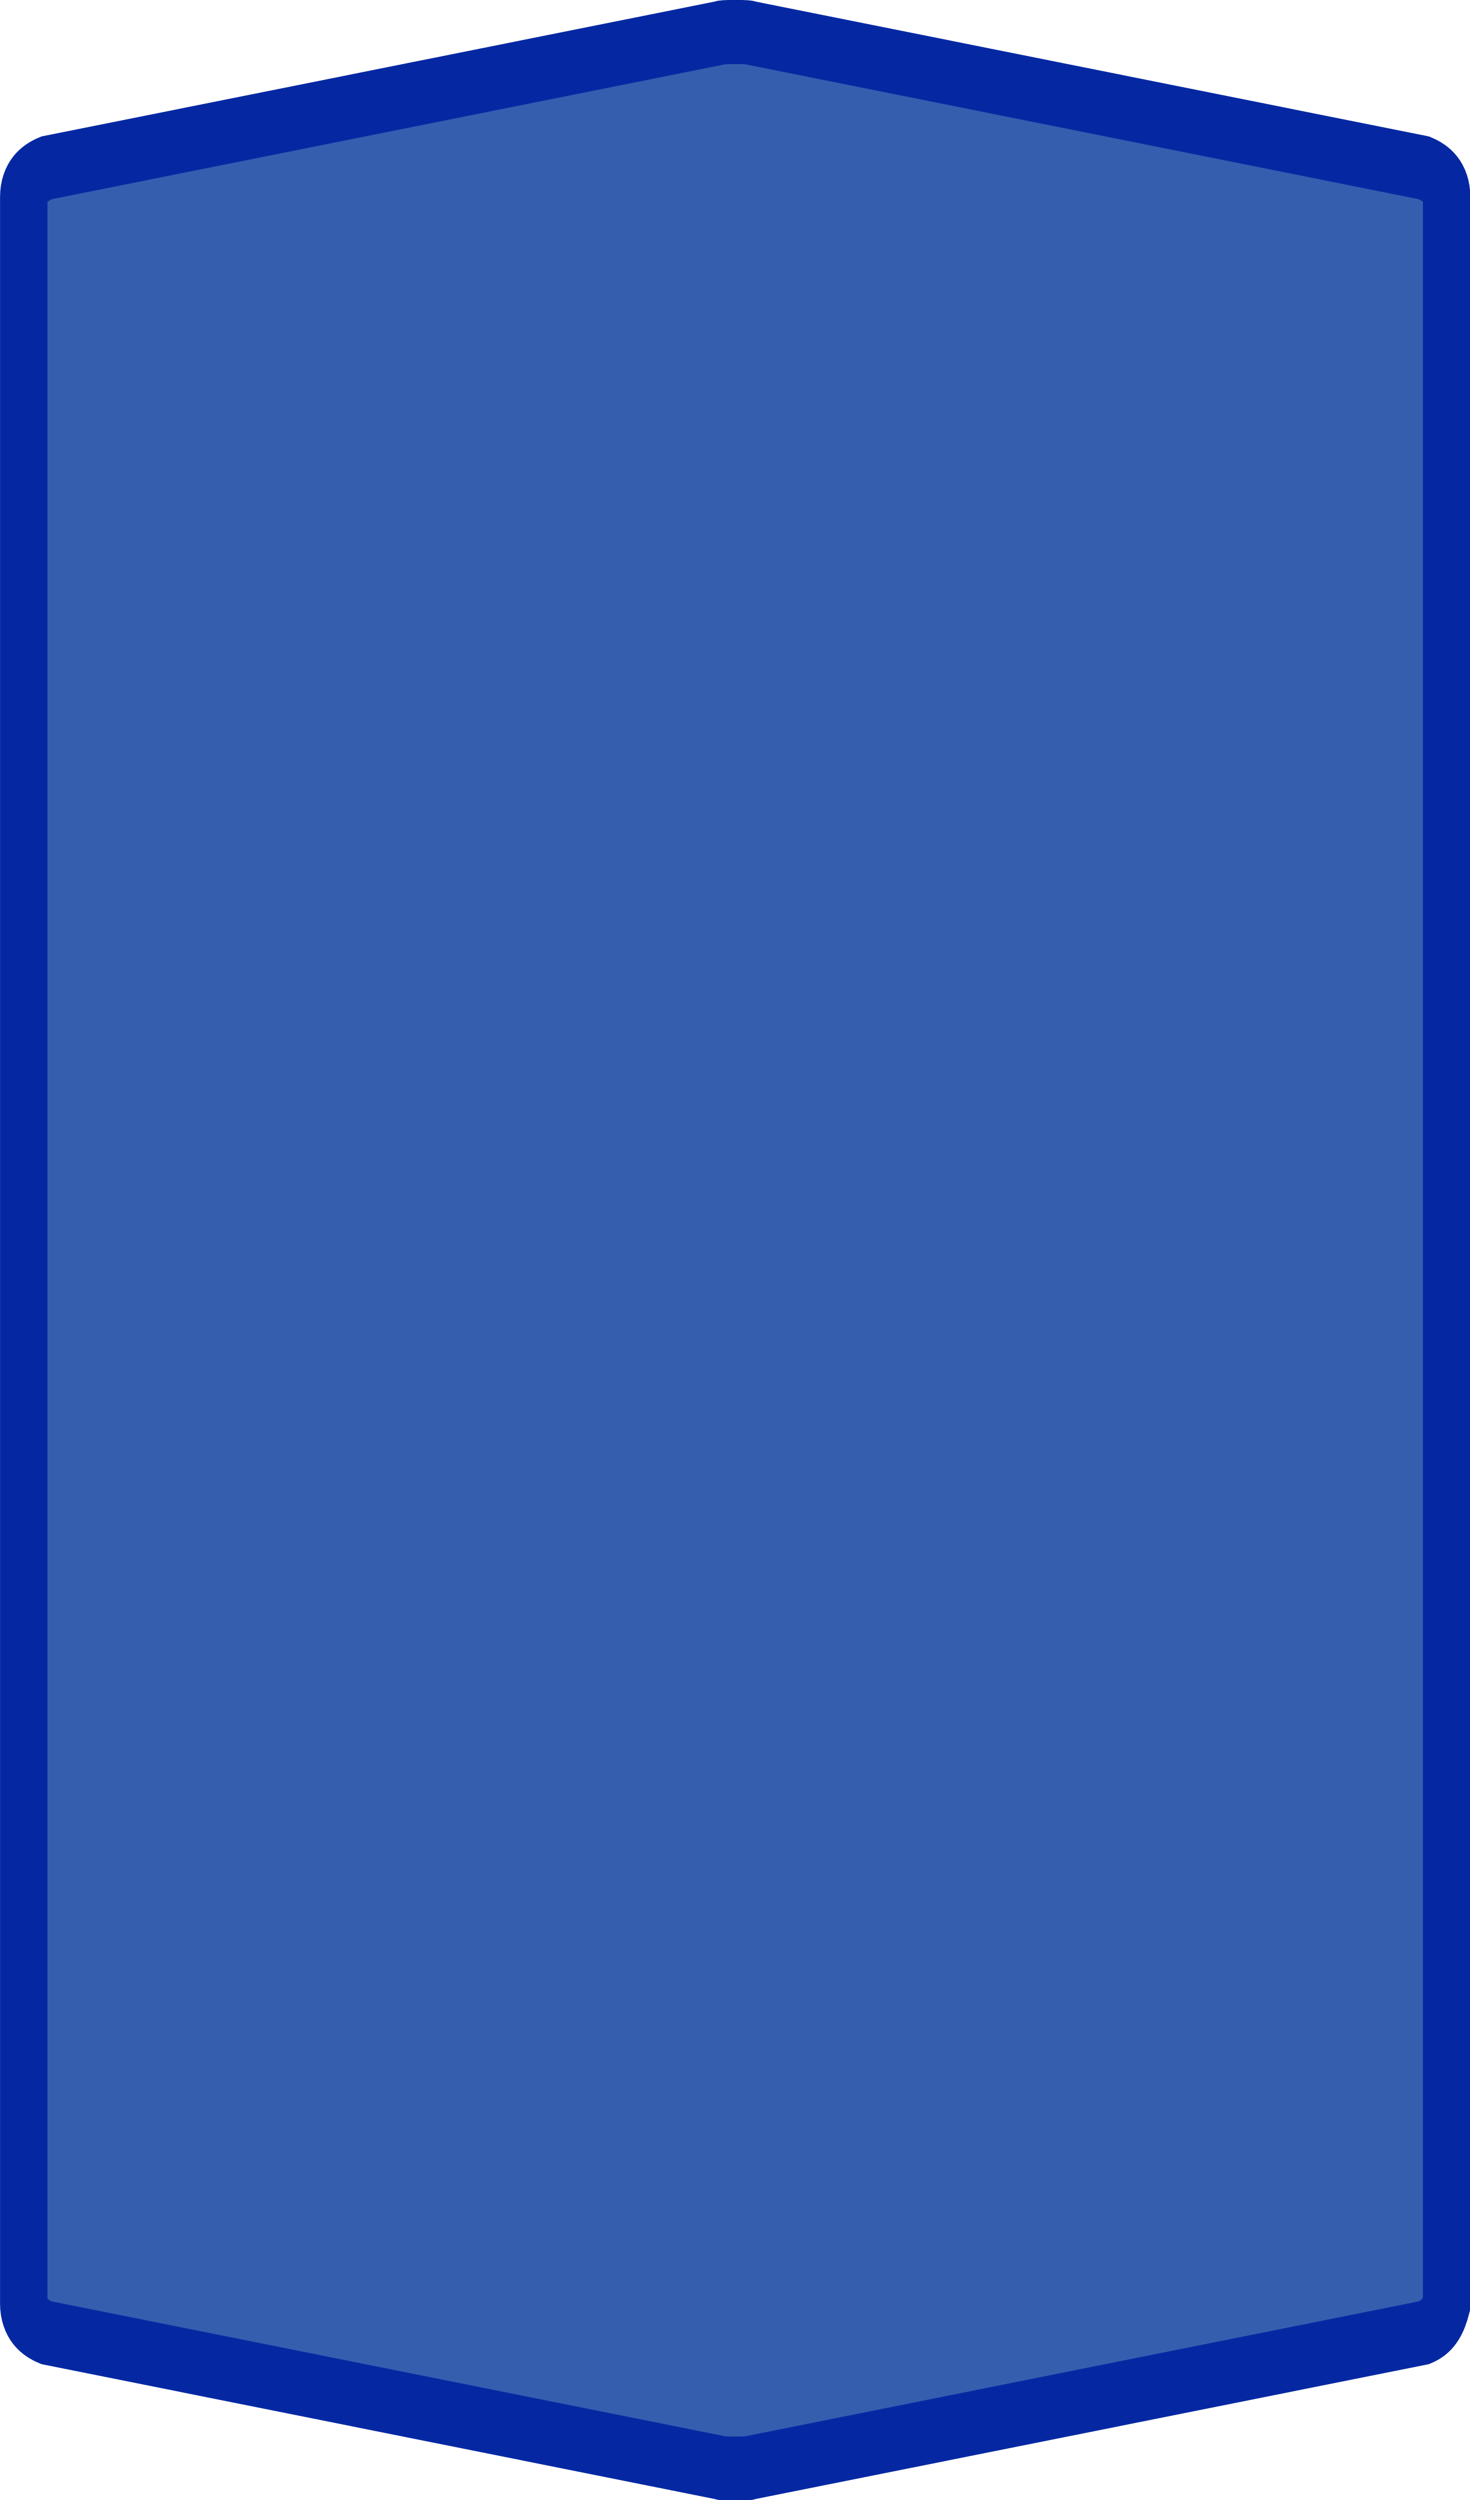 <?xml version="1.0" encoding="UTF-8"?>
<svg xmlns="http://www.w3.org/2000/svg" xmlns:xlink="http://www.w3.org/1999/xlink" width="30pt" height="51pt" viewBox="0 0 30 51" version="1.1">
<g id="surface1">
<path style="fill-rule:nonzero;fill:rgb(21.176%,36.863%,68.627%);fill-opacity:1;stroke-width:1;stroke-linecap:butt;stroke-linejoin:miter;stroke:rgb(1.961%,15.686%,63.529%);stroke-opacity:1;stroke-miterlimit:4;" d="M 15.5 0.499 C 15.286 0.499 15.177 0.505 15.177 0.514 L 0.985 2.617 C 0.662 2.715 0.501 2.868 0.501 3.071 L 0.501 35.929 C 0.501 36.132 0.662 36.285 0.985 36.383 L 15.177 38.486 C 15.177 38.495 15.286 38.501 15.5 38.501 C 15.714 38.501 15.823 38.495 15.823 38.486 L 30.015 36.383 C 30.338 36.285 30.431 36.117 30.499 35.929 C 30.499 18.284 30.499 18.661 30.499 3.071 C 30.499 2.868 30.338 2.715 30.015 2.617 L 15.823 0.514 C 15.823 0.505 15.714 0.499 15.5 0.499 Z M 15.5 0.499 " transform="matrix(0.968,0,0,1.308,0,0)"/>
</g>
</svg>
